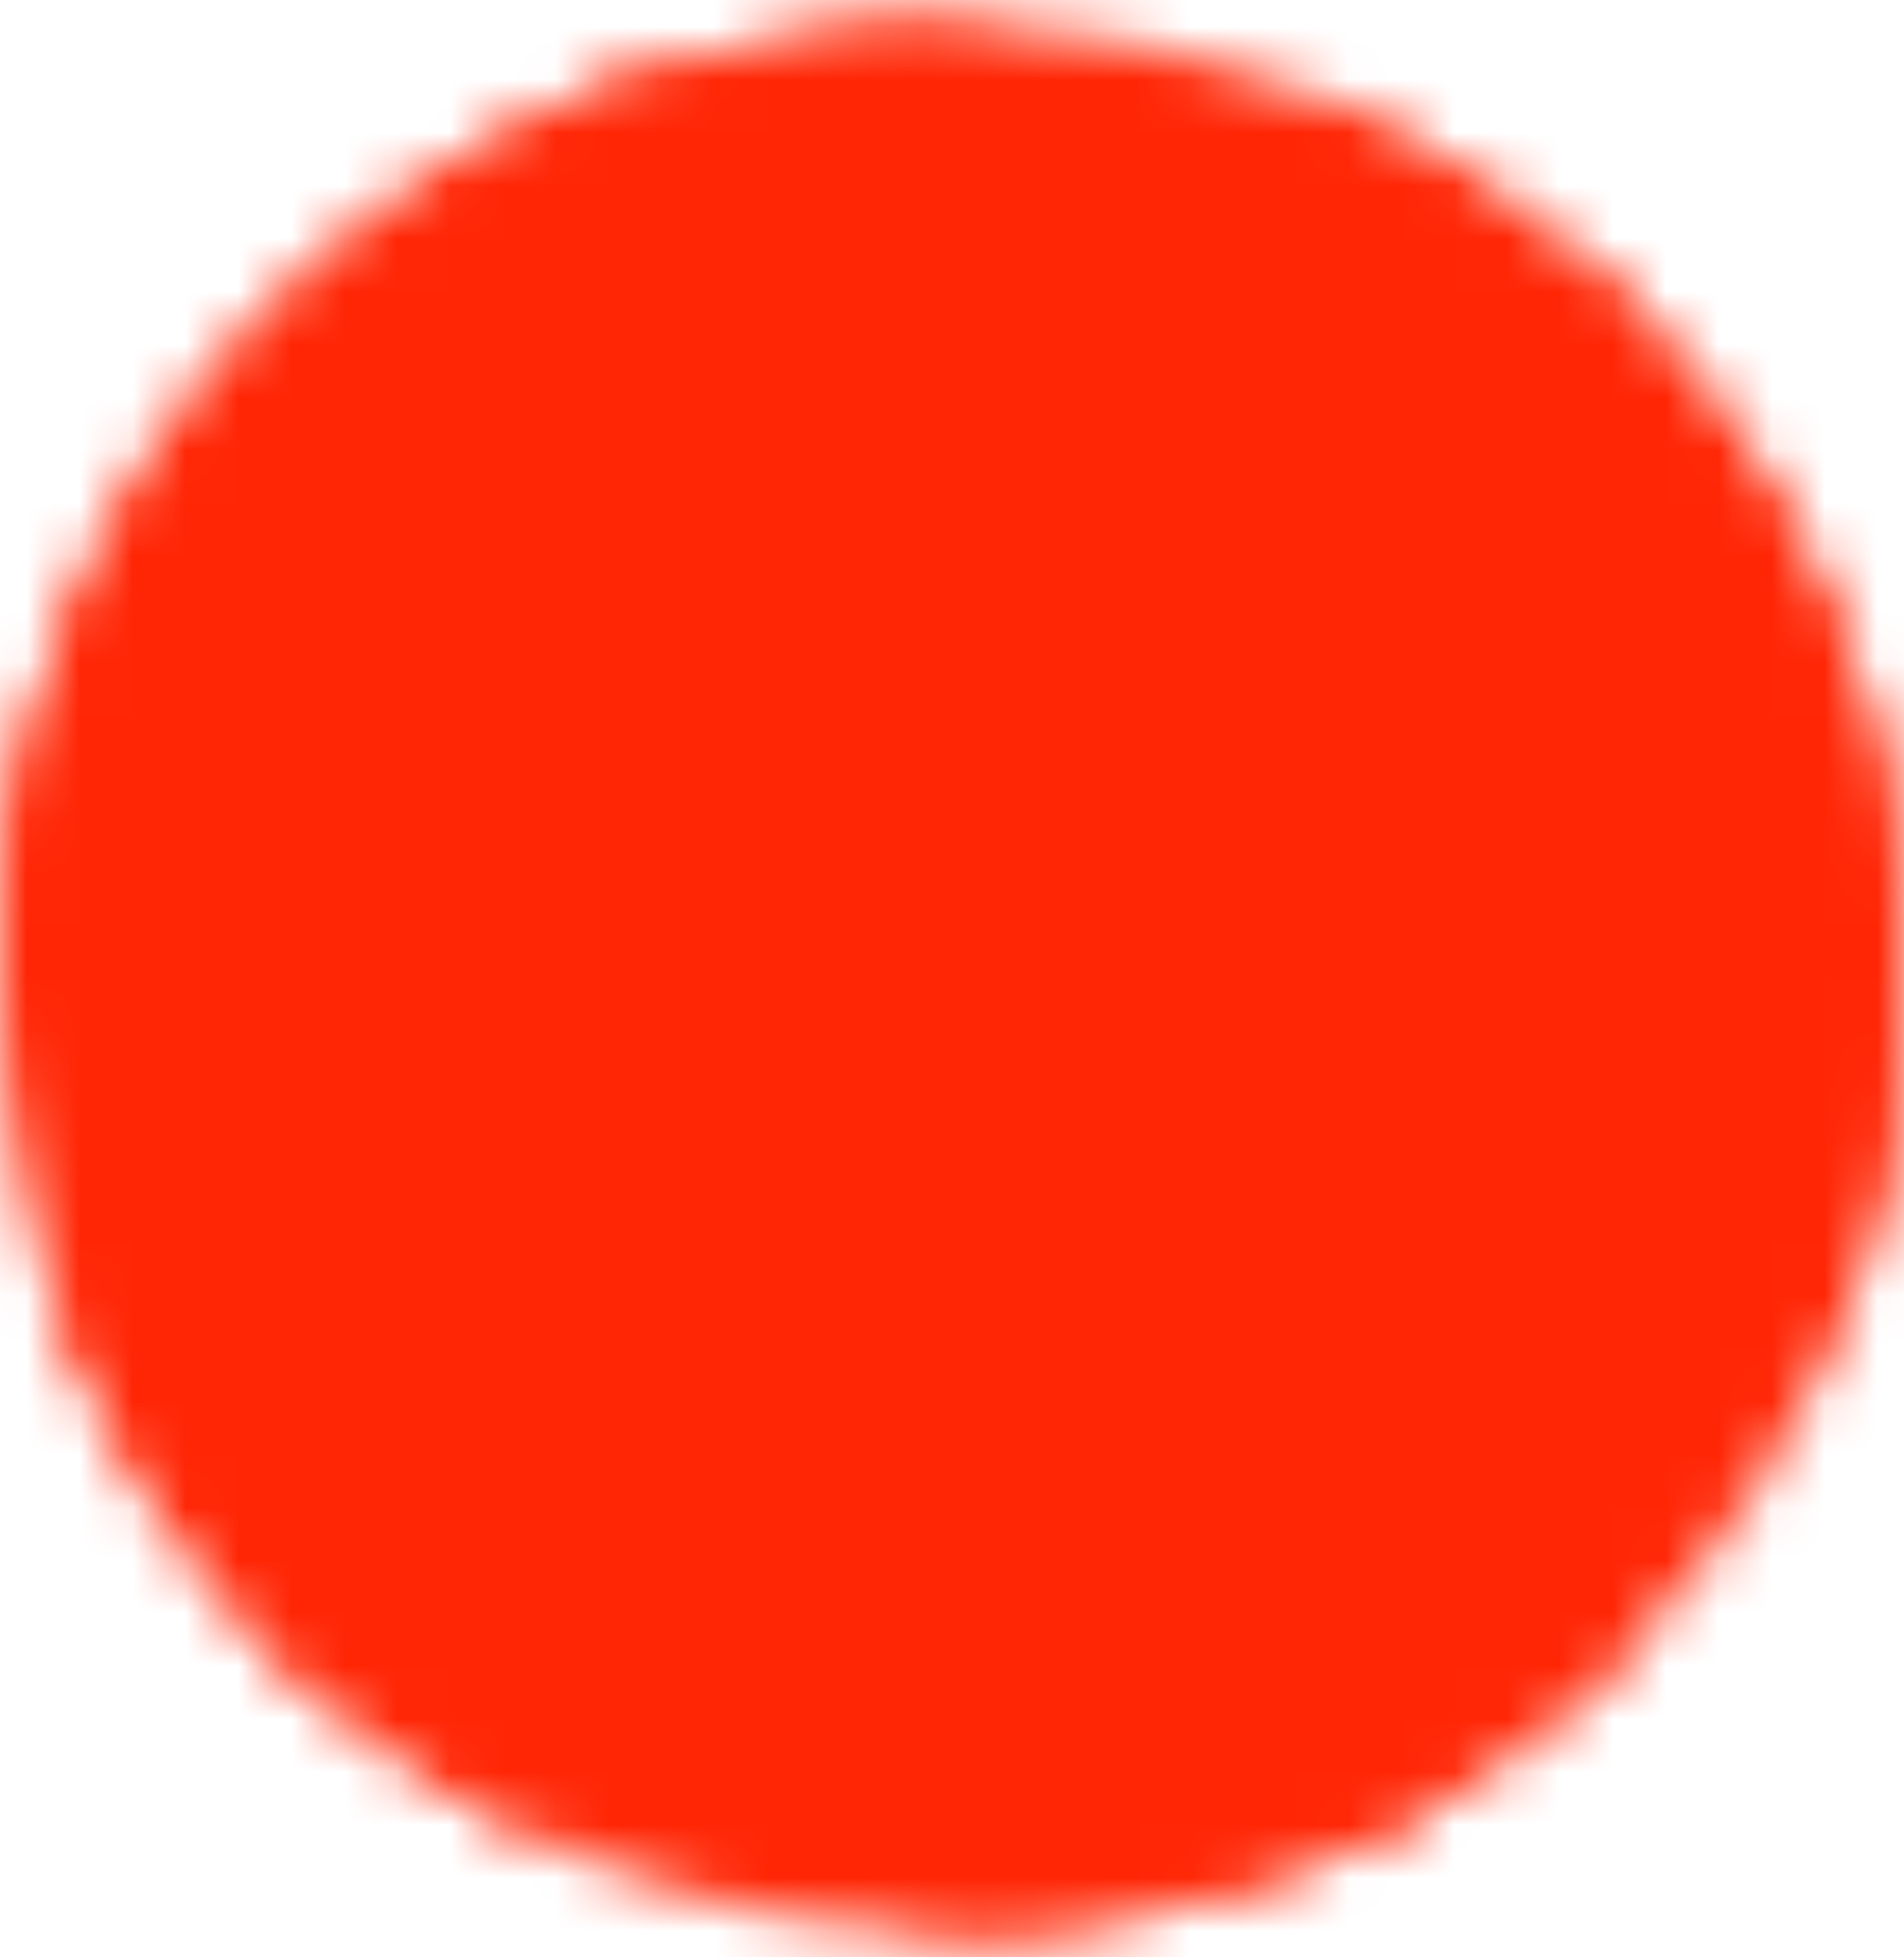 <svg width="36" height="37" viewBox="0 0 36 37" fill="none" xmlns="http://www.w3.org/2000/svg">
    <mask id="mask0_235_796" style="mask-type:luminance" maskUnits="userSpaceOnUse" x="0" y="0" width="36" height="37">
        <path d="M35 18.5C35.003 20.739 34.562 22.957 33.703 25.024C32.844 27.092 31.583 28.969 29.994 30.547C28.419 32.12 26.548 33.367 24.49 34.217C22.432 35.067 20.227 35.503 18 35.5C8.611 35.5 1 27.889 1 18.5C0.994 14.141 2.668 9.947 5.675 6.791C7.261 5.117 9.173 3.785 11.292 2.875C13.411 1.965 15.694 1.497 18 1.5C20.227 1.497 22.432 1.933 24.49 2.783C26.548 3.633 28.419 4.88 29.994 6.453C31.583 8.031 32.844 9.908 33.703 11.976C34.562 14.043 35.003 16.261 35 18.5Z" fill="white" stroke="white" stroke-width="2" stroke-linecap="round" stroke-linejoin="round"/>
        <path d="M35.001 18.5C32.52 18.5 25.678 17.565 19.554 20.254C12.901 23.175 8.084 27.706 5.984 30.525" stroke="black" stroke-width="2" stroke-linecap="round" stroke-linejoin="round"/>
        <path d="M11.625 2.735C14.286 5.191 20.091 11.443 22.25 17.649C24.409 23.856 25.208 31.487 25.701 33.659" stroke="black" stroke-width="2" stroke-linecap="round" stroke-linejoin="round"/>
        <path d="M1.131 16.375C4.342 16.569 12.843 16.744 18.283 14.421C23.723 12.097 28.404 7.824 30.01 6.469" stroke="black" stroke-width="2" stroke-linecap="round" stroke-linejoin="round"/>
        <path d="M2.275 24.971C3.773 28.597 6.475 31.596 9.925 33.463M1 18.5C0.994 14.141 2.668 9.947 5.675 6.791C7.261 5.117 9.173 3.785 11.292 2.875C13.411 1.965 15.694 1.497 18 1.5M24.8 2.914C26.736 3.761 28.497 4.961 29.994 6.453C31.583 8.031 32.844 9.908 33.703 11.976C34.562 14.043 35.003 16.261 35 18.5C35 20.593 34.622 22.598 33.929 24.45M18 35.5C20.227 35.503 22.432 35.067 24.49 34.217C26.548 33.367 28.419 32.12 29.994 30.547" stroke="white" stroke-width="2" stroke-linecap="round" stroke-linejoin="round"/>
    </mask>
    <g mask="url(#mask0_235_796)">
        <path d="M-2.398 -1.899H38.401V38.901H-2.398V-1.899Z" fill="#FF2605"/>
    </g>
</svg>